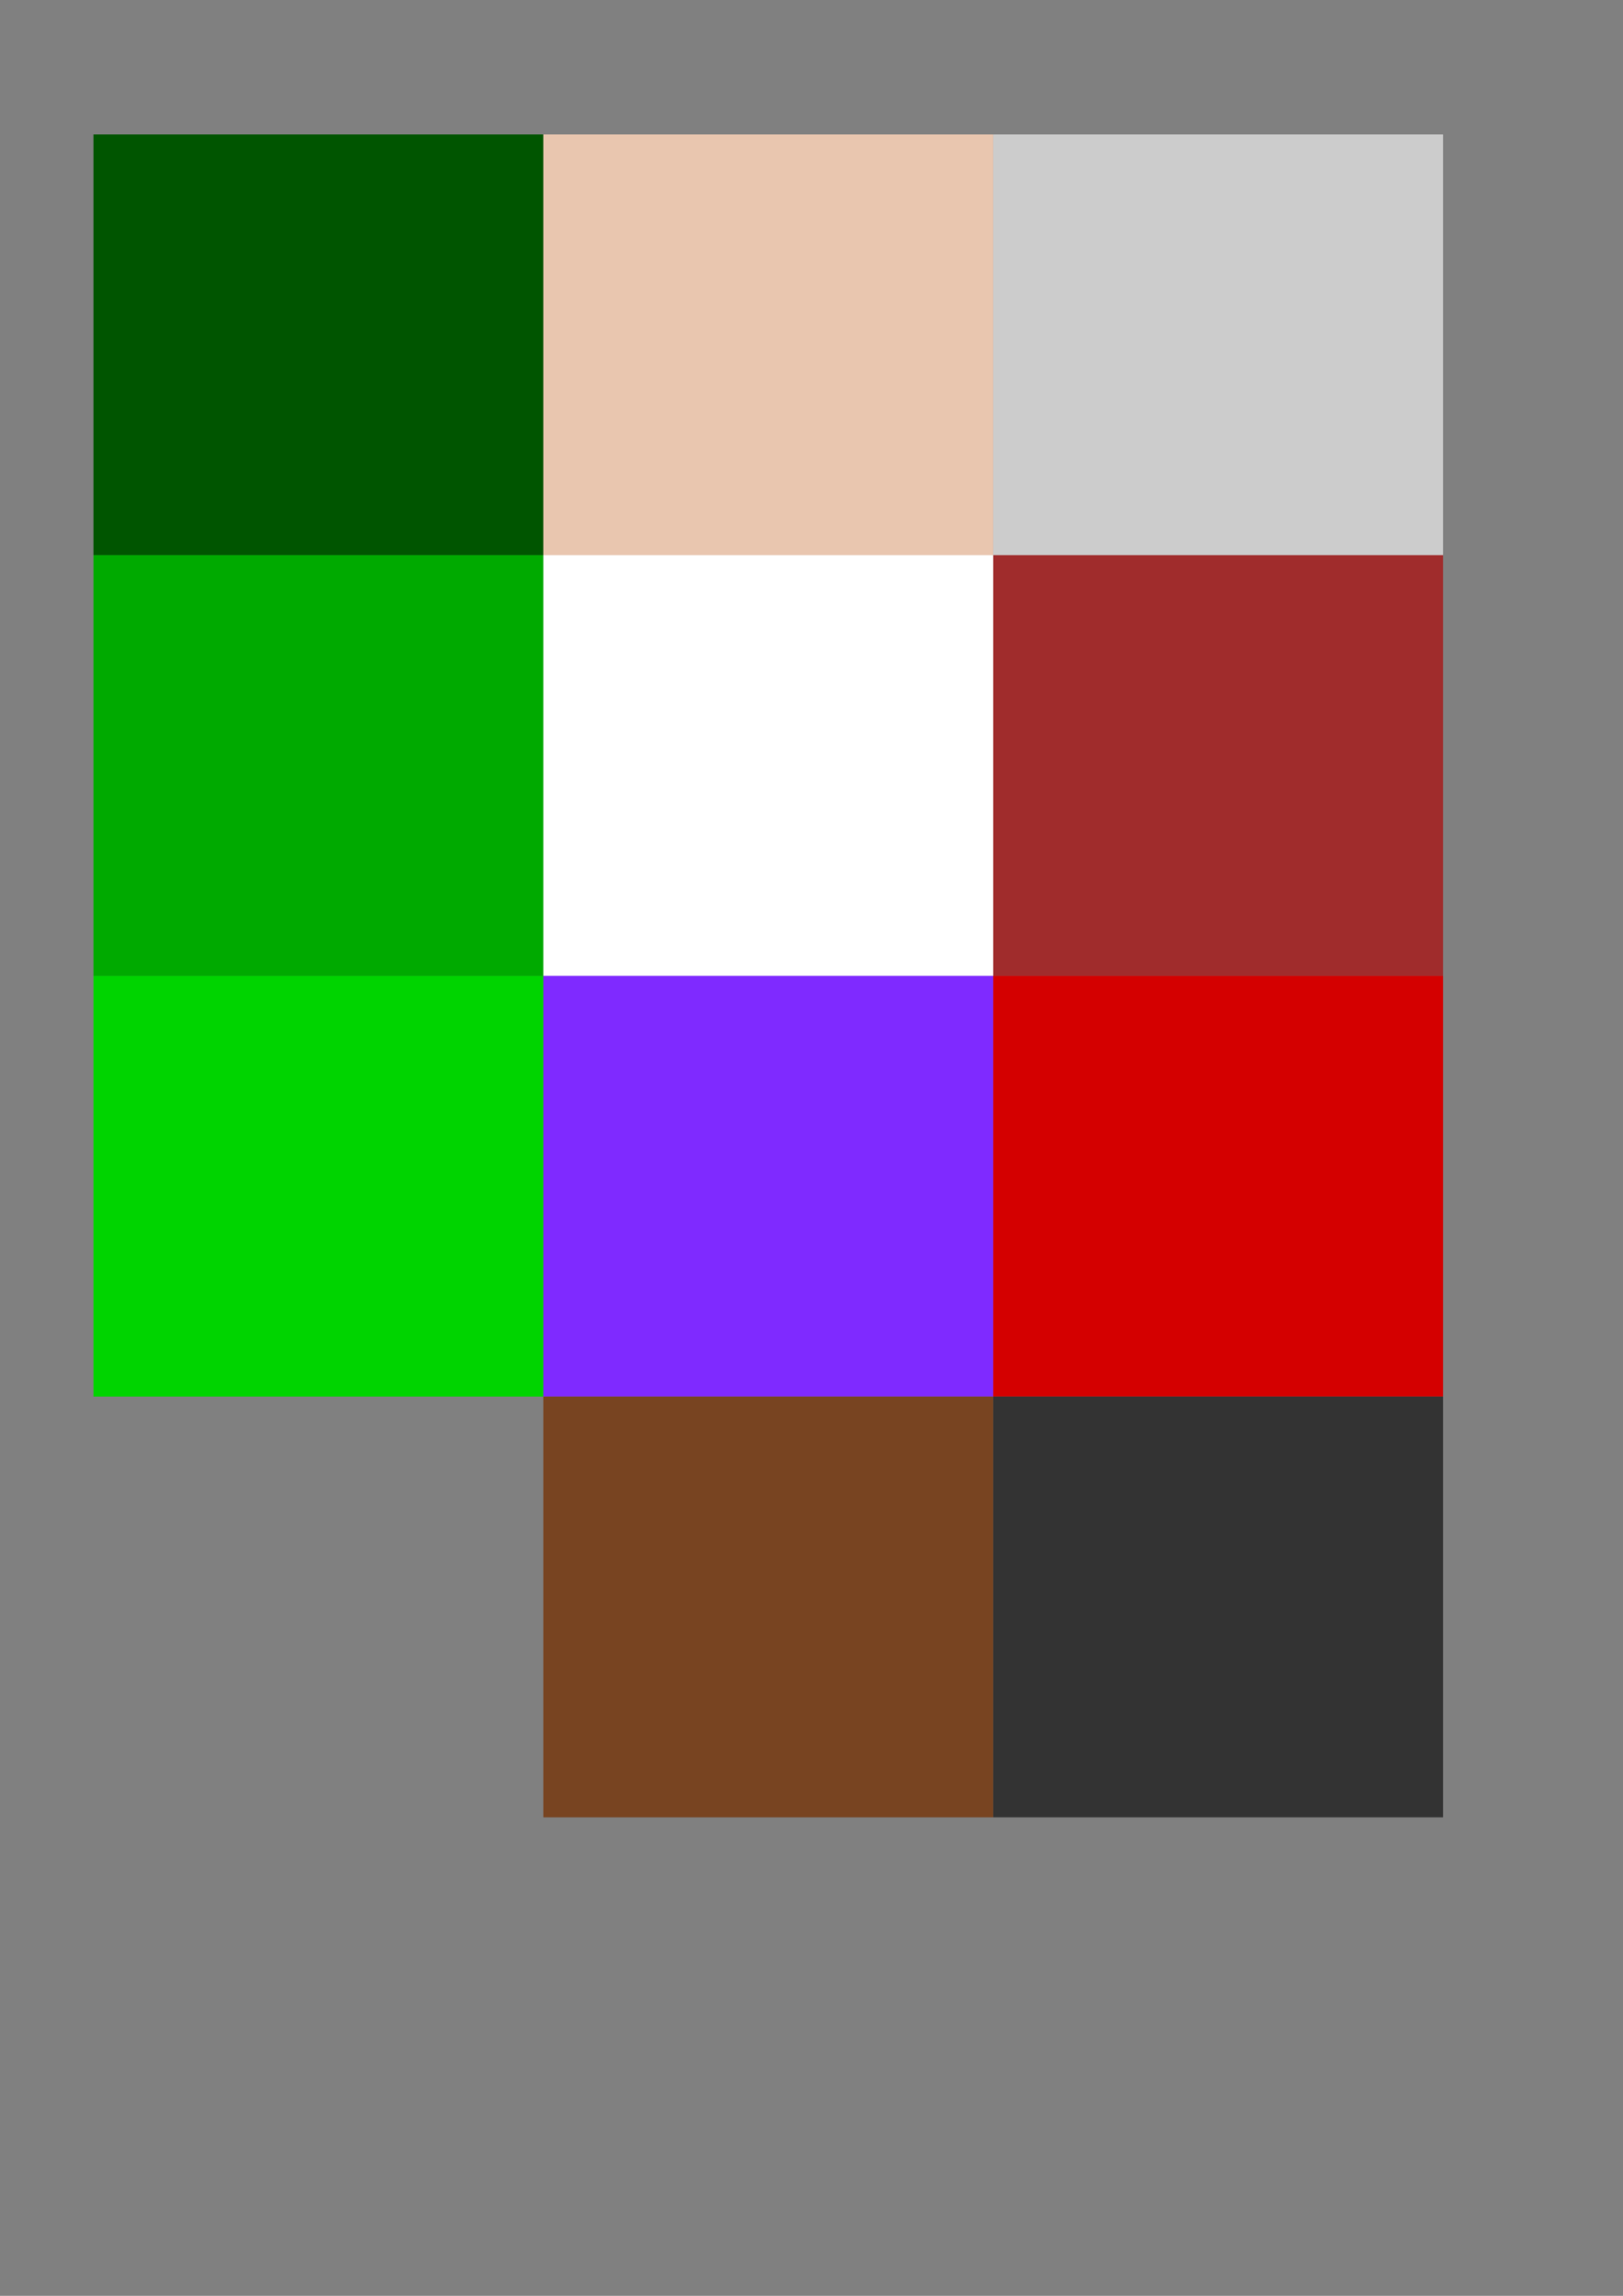 <?xml version="1.0" encoding="UTF-8" standalone="no"?>
<svg
   xmlns:dc="http://purl.org/dc/elements/1.1/"
   xmlns:cc="http://creativecommons.org/ns#"
   xmlns:rdf="http://www.w3.org/1999/02/22-rdf-syntax-ns#"
   xmlns:svg="http://www.w3.org/2000/svg"
   xmlns="http://www.w3.org/2000/svg"
   xmlns:sodipodi="http://sodipodi.sourceforge.net/DTD/sodipodi-0.dtd"
   xmlns:inkscape="http://www.inkscape.org/namespaces/inkscape"
   sodipodi:docname="room14_colors.svg"
   inkscape:version="1.0beta2 (2b71d25, 2019-12-03)"
   id="svg8"
   version="1.1"
   viewBox="0 0 210 297"
   height="297mm"
   width="210mm">
  <rect x="0" y="0" width="210" height="297" fill="#808080" stroke="none"/>
  <defs
     id="defs2" />
  <sodipodi:namedview
     inkscape:window-maximized="0"
     inkscape:window-y="791"
     inkscape:window-x="78"
     inkscape:window-height="669"
     inkscape:window-width="968"
     showgrid="false"
     inkscape:document-rotation="0"
     inkscape:current-layer="layer1"
     inkscape:document-units="mm"
     inkscape:cy="560"
     inkscape:cx="252.53103"
     inkscape:zoom="0.35"
     inkscape:pageshadow="2"
     inkscape:pageopacity="0.0"
     borderopacity="1.0"
     bordercolor="#666666"
     pagecolor="#ffffff"
     id="base" />
  <g
     id="layer1"
     inkscape:groupmode="layer"
     inkscape:label="Layer 1">
    <rect
       inkscape:export-ydpi="96"
       inkscape:export-xdpi="96"
       y="17.387"
       x="12.095"
       height="54.429"
       width="58.208"
       id="rect10"
       style="fill:#005500;stroke-width:0.29" />
    <rect
       inkscape:export-ydpi="96"
       inkscape:export-xdpi="96"
       style="fill:#00d400;stroke-width:0.29"
       id="rect63"
       width="58.208"
       height="54.429"
       x="12.095"
       y="126.244" />
    <rect
       inkscape:export-ydpi="96"
       inkscape:export-xdpi="96"
       style="fill:#a02c2c;stroke-width:0.29"
       id="rect65"
       width="58.208"
       height="54.429"
       x="128.512"
       y="71.815" />
    <rect
       inkscape:export-ydpi="96"
       inkscape:export-xdpi="96"
       y="17.387"
       x="70.304"
       height="54.429"
       width="58.208"
       id="rect67"
       style="fill:#e9c6af;stroke-width:0.29" />
    <rect
       inkscape:export-ydpi="96"
       inkscape:export-xdpi="96"
       style="fill:#cccccc;stroke-width:0.29"
       id="rect69"
       width="58.208"
       height="54.429"
       x="128.512"
       y="17.387" />
    <rect
       inkscape:export-ydpi="96"
       inkscape:export-xdpi="96"
       y="71.815"
       x="12.095"
       height="54.429"
       width="58.208"
       id="rect71"
       style="fill:#00aa00;stroke-width:0.29" />
    <rect
       inkscape:export-ydpi="96"
       inkscape:export-xdpi="96"
       style="fill:#ffffff;stroke-width:0.29"
       id="rect73"
       width="58.208"
       height="54.429"
       x="70.304"
       y="71.815" />
    <rect
       inkscape:export-ydpi="96"
       inkscape:export-xdpi="96"
       y="126.244"
       x="70.304"
       height="54.429"
       width="58.208"
       id="rect75"
       style="fill:#7f2aff;stroke-width:0.29" />
    <rect
       inkscape:export-ydpi="96"
       inkscape:export-xdpi="96"
       y="126.244"
       x="128.512"
       height="54.429"
       width="58.208"
       id="rect77"
       style="fill:#d40000;stroke-width:0.29" />
    <rect
       style="fill:#784421;stroke-width:0.29"
       id="rect24"
       width="58.208"
       height="54.429"
       x="70.304"
       y="180.673"
       inkscape:export-xdpi="96"
       inkscape:export-ydpi="96" />
    <rect
       inkscape:export-ydpi="96"
       inkscape:export-xdpi="96"
       y="180.673"
       x="128.512"
       height="54.429"
       width="58.208"
       id="rect25"
       style="fill:#333333;stroke-width:0.29" />
  </g>
</svg>
